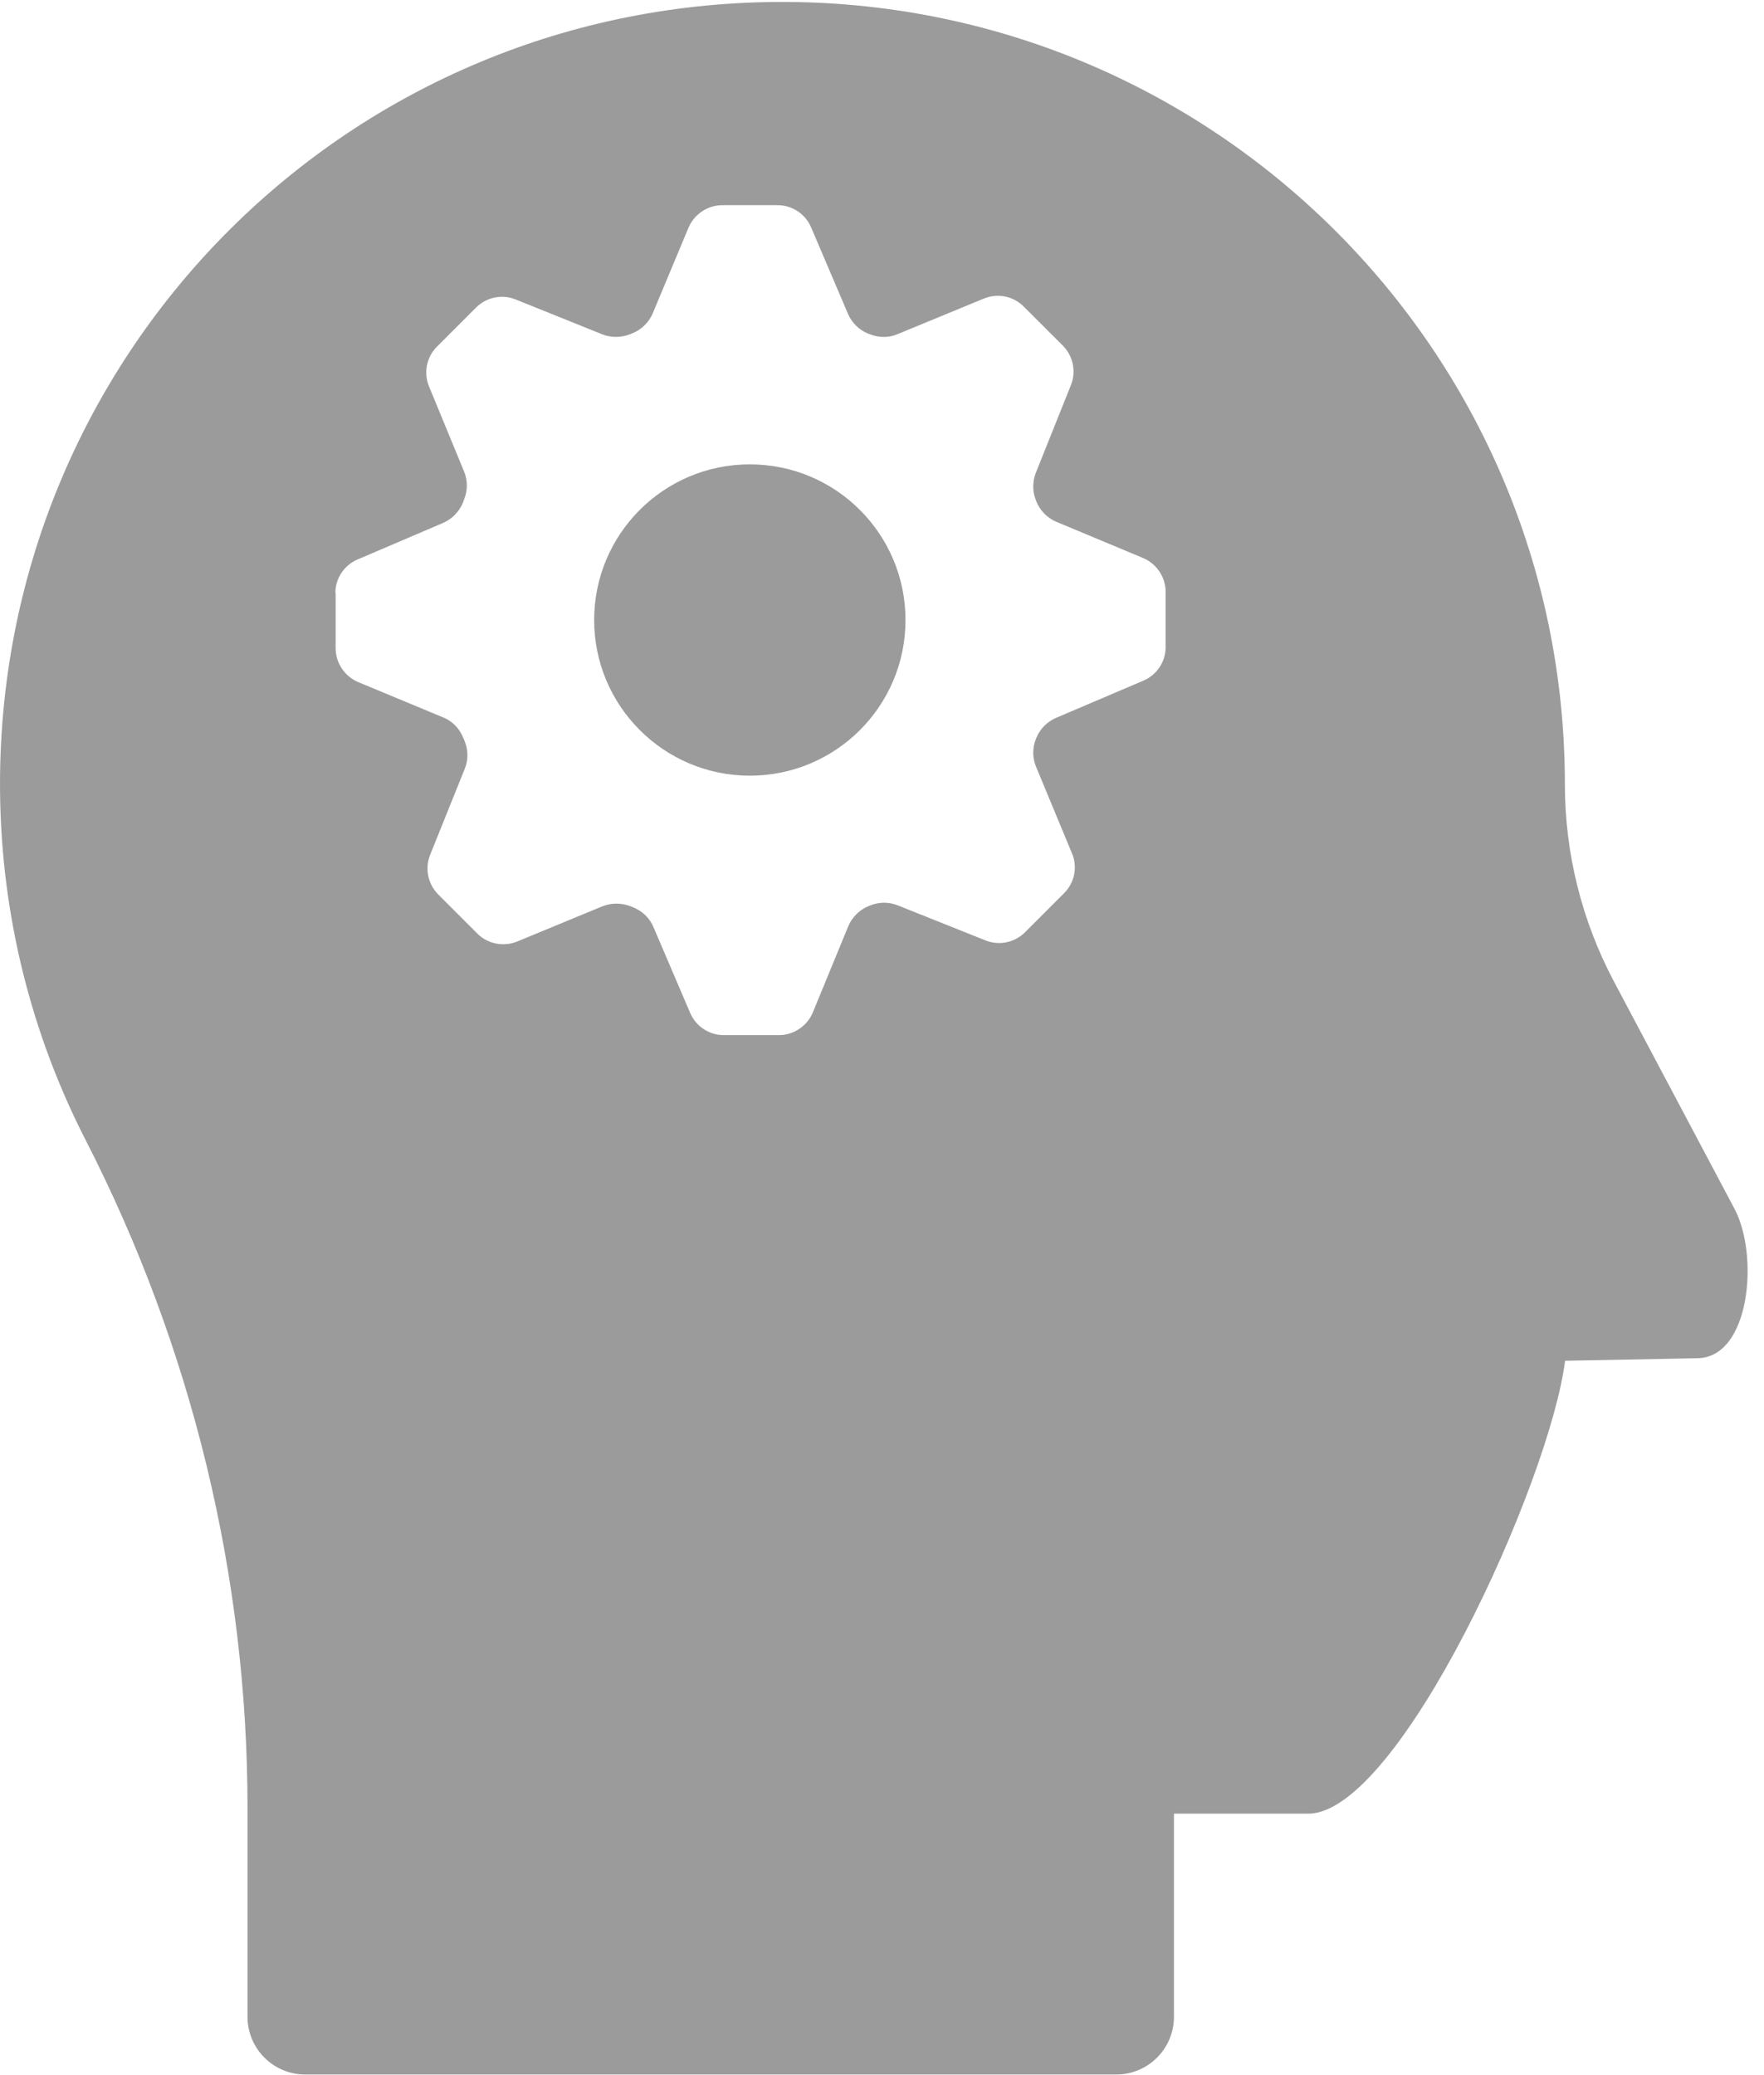 <?xml version="1.0" encoding="UTF-8" standalone="no"?>
<svg width="34px" height="40px" viewBox="0 0 34 40" version="1.1" xmlns="http://www.w3.org/2000/svg" xmlns:xlink="http://www.w3.org/1999/xlink" xmlns:sketch="http://www.bohemiancoding.com/sketch/ns">
    <!-- Generator: Sketch 3.4.2 (15855) - http://www.bohemiancoding.com/sketch -->
    <title>head</title>
    <desc>Created with Sketch.</desc>
    <defs></defs>
    <g id="pc" stroke="none" stroke-width="1" fill="none" fill-rule="evenodd" sketch:type="MSPage">
        <g id="single-service" sketch:type="MSArtboardGroup" transform="translate(-322, -1170)">
            <rect id="bg_body--contact" fill="#F1F1F1" sketch:type="MSShapeGroup" x="0" y="0" width="1280" height="2400"></rect>
            <g id="primary:-design" sketch:type="MSLayerGroup" transform="translate(115, 230)">
                <rect id="bg_content" stroke="#9B9B9B" fill="#FFFFFF" sketch:type="MSShapeGroup" x="0" y="0" width="780" height="1270"></rect>
                <g id="icon_head.svg" transform="translate(207, 940)" fill="#9B9B9B" sketch:type="MSShapeGroup">
                    <path d="M14.452,14.952 C16.11,14.952 17.453,13.61 17.453,11.952 C17.453,10.294 16.11,8.951 14.452,8.951 C12.794,8.951 11.452,10.294 11.452,11.952 C11.452,13.605 12.794,14.952 14.452,14.952" id="Fill-1"></path>
                    <path d="M6.464,11.432 C6.464,11.147 6.633,10.894 6.895,10.783 L8.54,10.08 C8.714,10.005 8.851,9.862 8.923,9.689 C8.931,9.667 8.94,9.649 8.945,9.627 C9.016,9.454 9.016,9.262 8.945,9.089 L8.269,7.449 C8.162,7.186 8.22,6.88 8.425,6.68 L9.176,5.928 C9.376,5.728 9.678,5.666 9.94,5.773 L11.607,6.444 C11.776,6.511 11.968,6.511 12.141,6.444 C12.154,6.44 12.172,6.431 12.185,6.426 C12.363,6.355 12.505,6.217 12.581,6.04 L13.27,4.39 C13.381,4.128 13.639,3.955 13.923,3.955 L14.986,3.955 C15.27,3.955 15.524,4.124 15.635,4.386 L16.346,6.053 C16.422,6.226 16.559,6.36 16.733,6.431 C16.742,6.435 16.751,6.44 16.759,6.44 C16.933,6.511 17.128,6.515 17.302,6.44 L18.964,5.755 C19.227,5.648 19.533,5.706 19.733,5.911 L20.485,6.662 C20.685,6.862 20.747,7.164 20.64,7.427 L19.964,9.116 C19.898,9.289 19.898,9.48 19.969,9.649 C19.969,9.654 19.973,9.658 19.973,9.662 C20.045,9.84 20.182,9.983 20.36,10.058 L22.032,10.756 C22.294,10.867 22.467,11.125 22.467,11.409 L22.467,12.472 C22.467,12.756 22.298,13.01 22.036,13.121 L20.356,13.837 C20.182,13.912 20.045,14.05 19.973,14.228 L19.964,14.25 C19.898,14.419 19.898,14.61 19.969,14.779 L20.662,16.45 C20.774,16.713 20.711,17.019 20.507,17.219 L19.756,17.971 C19.556,18.171 19.253,18.233 18.991,18.126 L17.302,17.451 C17.133,17.384 16.942,17.384 16.768,17.455 C16.76,17.459 16.746,17.464 16.737,17.468 C16.564,17.539 16.426,17.677 16.351,17.851 L15.666,19.518 C15.555,19.78 15.297,19.953 15.013,19.953 L13.95,19.953 C13.666,19.953 13.412,19.784 13.301,19.522 L12.594,17.868 C12.519,17.691 12.372,17.553 12.194,17.486 C12.181,17.482 12.163,17.473 12.15,17.468 C11.976,17.402 11.785,17.402 11.616,17.468 L9.967,18.149 C9.705,18.255 9.398,18.197 9.198,17.993 L8.447,17.242 C8.247,17.042 8.185,16.739 8.291,16.477 L8.958,14.819 C9.029,14.646 9.025,14.455 8.954,14.281 C8.945,14.259 8.936,14.241 8.927,14.219 C8.856,14.041 8.718,13.899 8.54,13.828 L6.904,13.148 C6.642,13.036 6.469,12.779 6.469,12.494 L6.469,11.432 L6.464,11.432 L6.464,11.432 Z M4.771,34.858 L4.771,38.877 C4.771,39.49 5.268,39.988 5.882,39.988 L21.516,39.988 C22.129,39.988 22.627,39.49 22.627,38.877 L22.627,34.96 L25.215,34.96 C26.962,34.96 29.867,28.585 30.166,26.23 L32.722,26.181 C33.736,26.163 33.906,24.193 33.431,23.3 L31.109,18.922 C30.486,17.748 30.162,16.441 30.162,15.117 C30.162,6.746 23.343,-0.028 14.955,0.038 C6.593,0.105 -0.084,6.911 0.001,15.272 C0.027,17.682 0.619,19.958 1.646,21.967 C3.695,25.963 4.771,30.377 4.771,34.858 L4.771,34.858 Z" id="Fill-3"></path>
                </g>
            </g>
        </g>
    </g>
</svg>